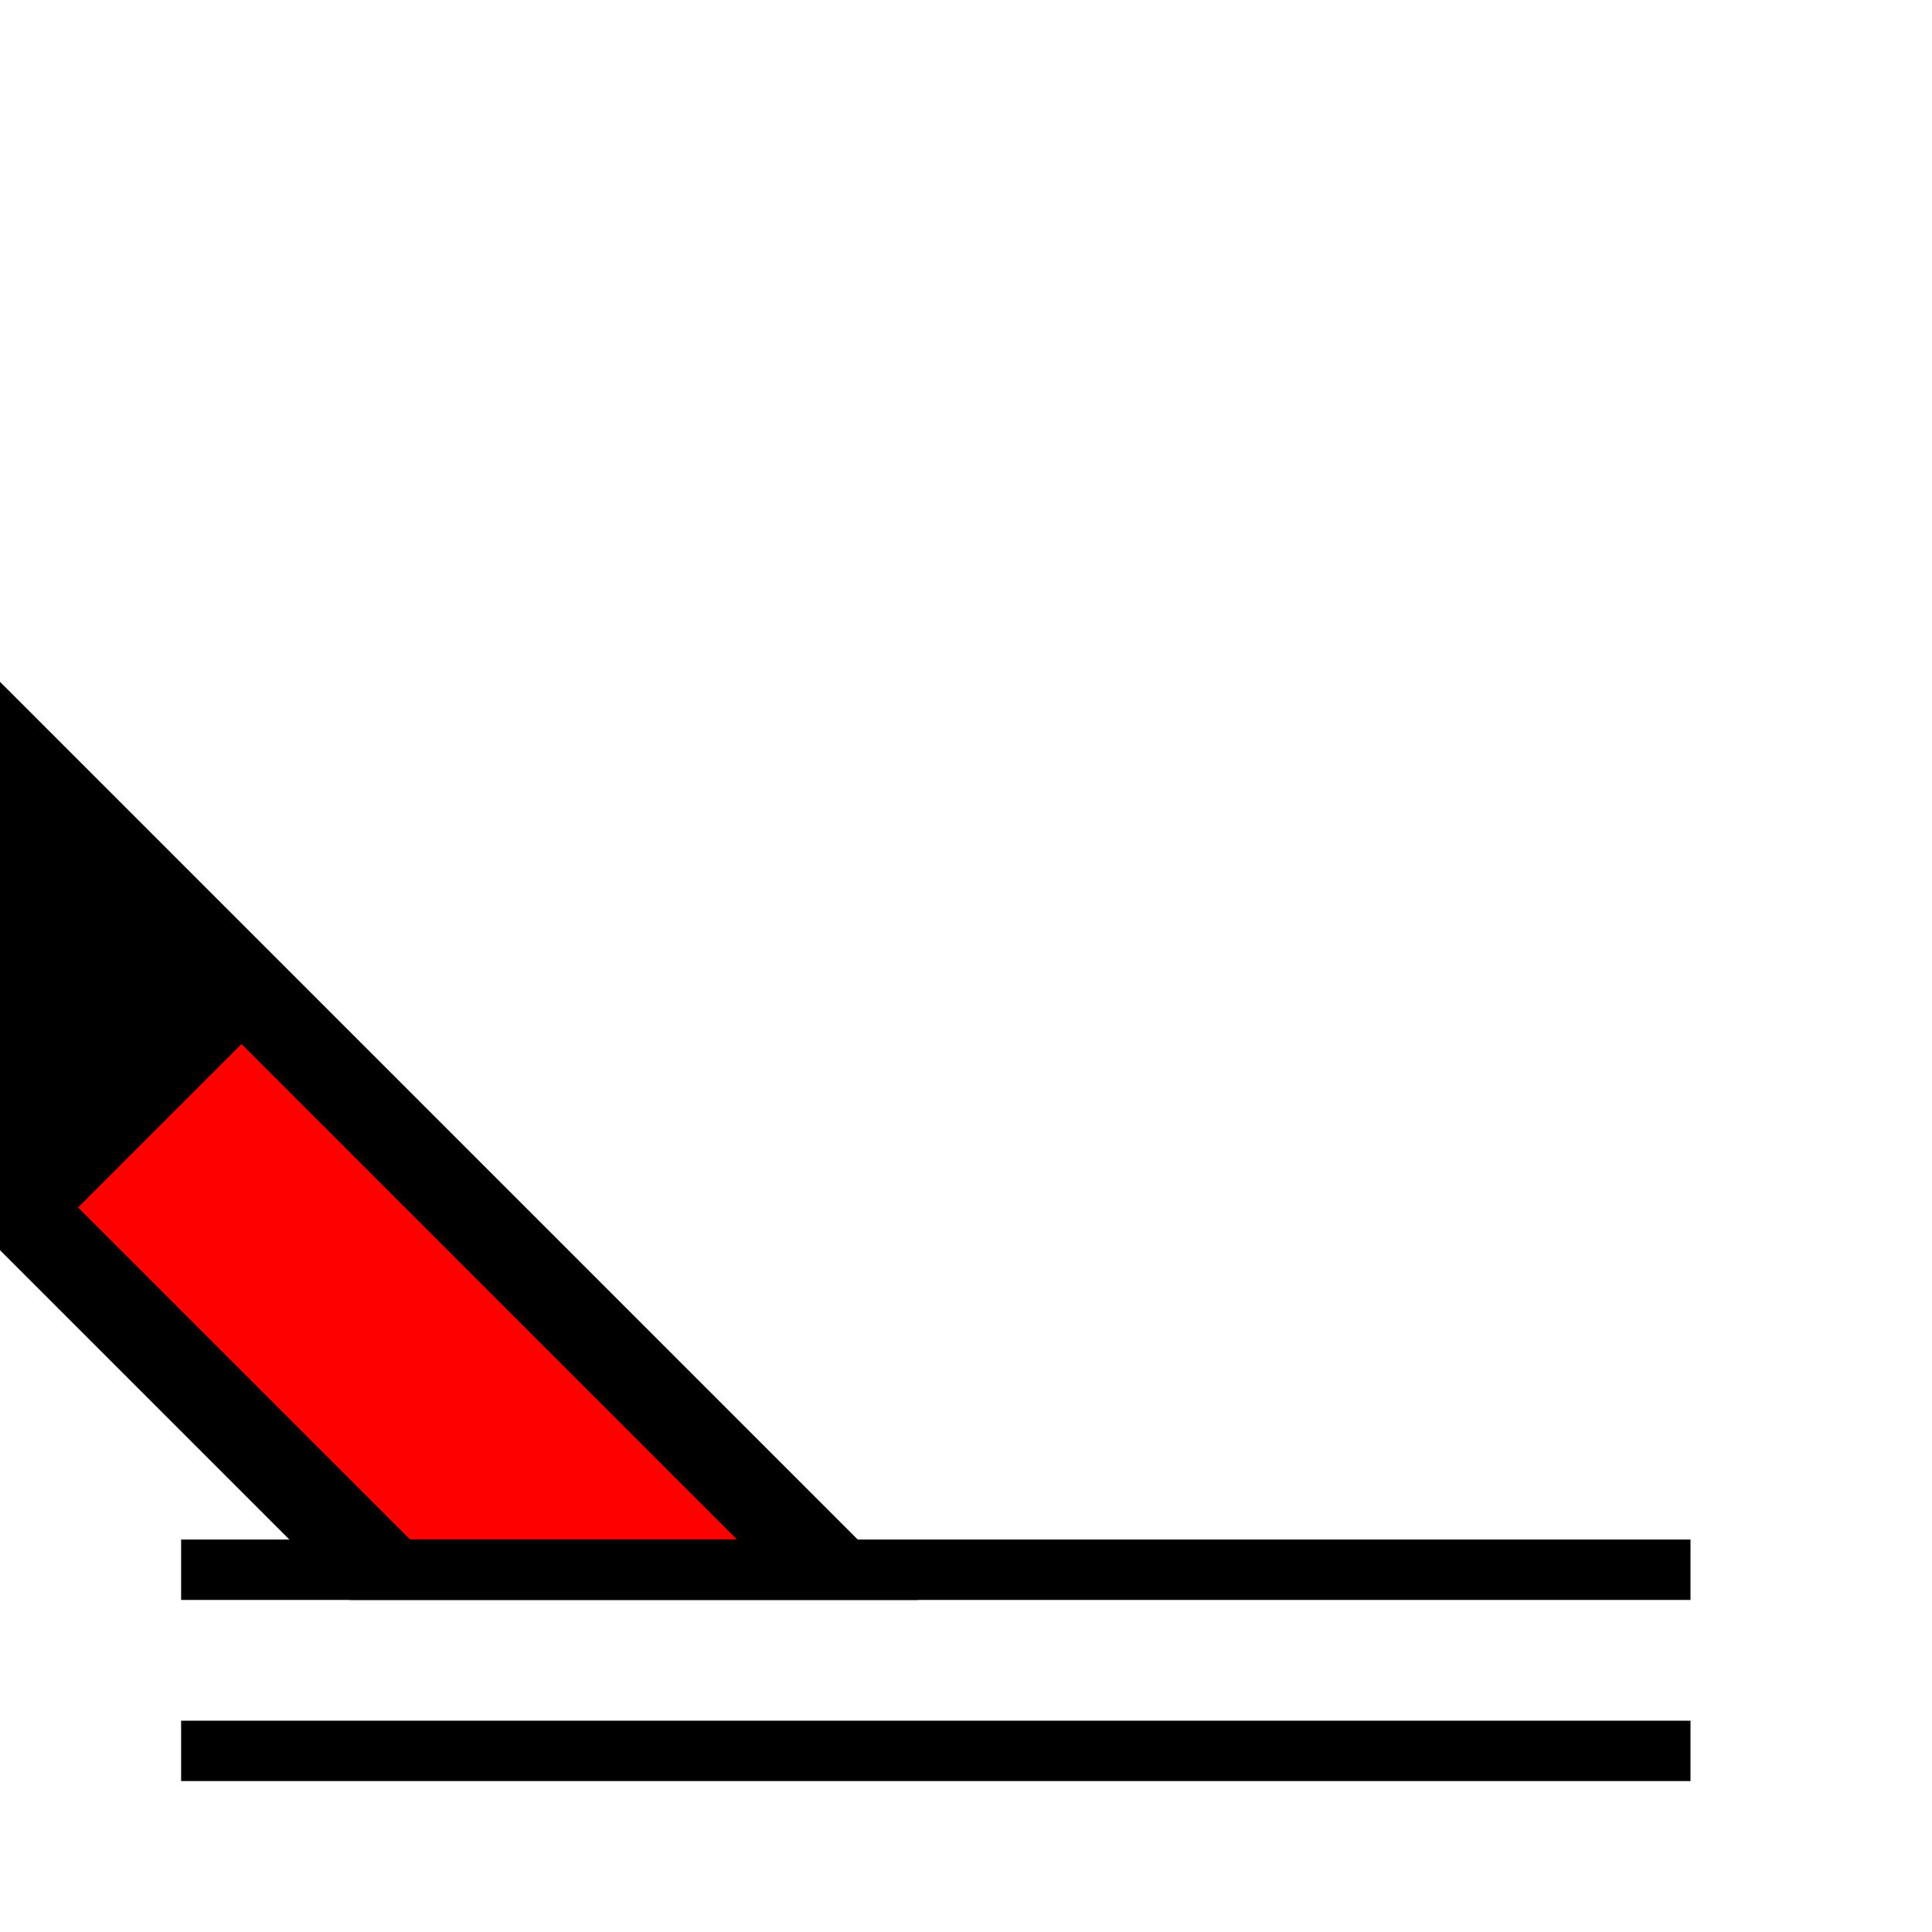 <svg xmlns="http://www.w3.org/2000/svg"  width="32" height="32">
  <g>
  <!-- Track -->
    <path stroke="rgb(0,0,0)" fill="rgb(0,0,0)" d="M 0,12 L 0,20 L 6,26 L 14,26 z " />
  <!-- Ausleuchtung rot -->
    <path stroke="rgb(255,0,0)" fill="rgb(255,0,0)" d="M 2,20 L 4,18 L 11,25 L 7,25 z " />

    <path stroke="rgb(0,0,0)" fill="none" d="M 3,29 L 28,29 z " />
    <path stroke="rgb(0,0,0)" fill="none" d="M 3,26 L 28,26 z " /> 
  </g>
</svg>
